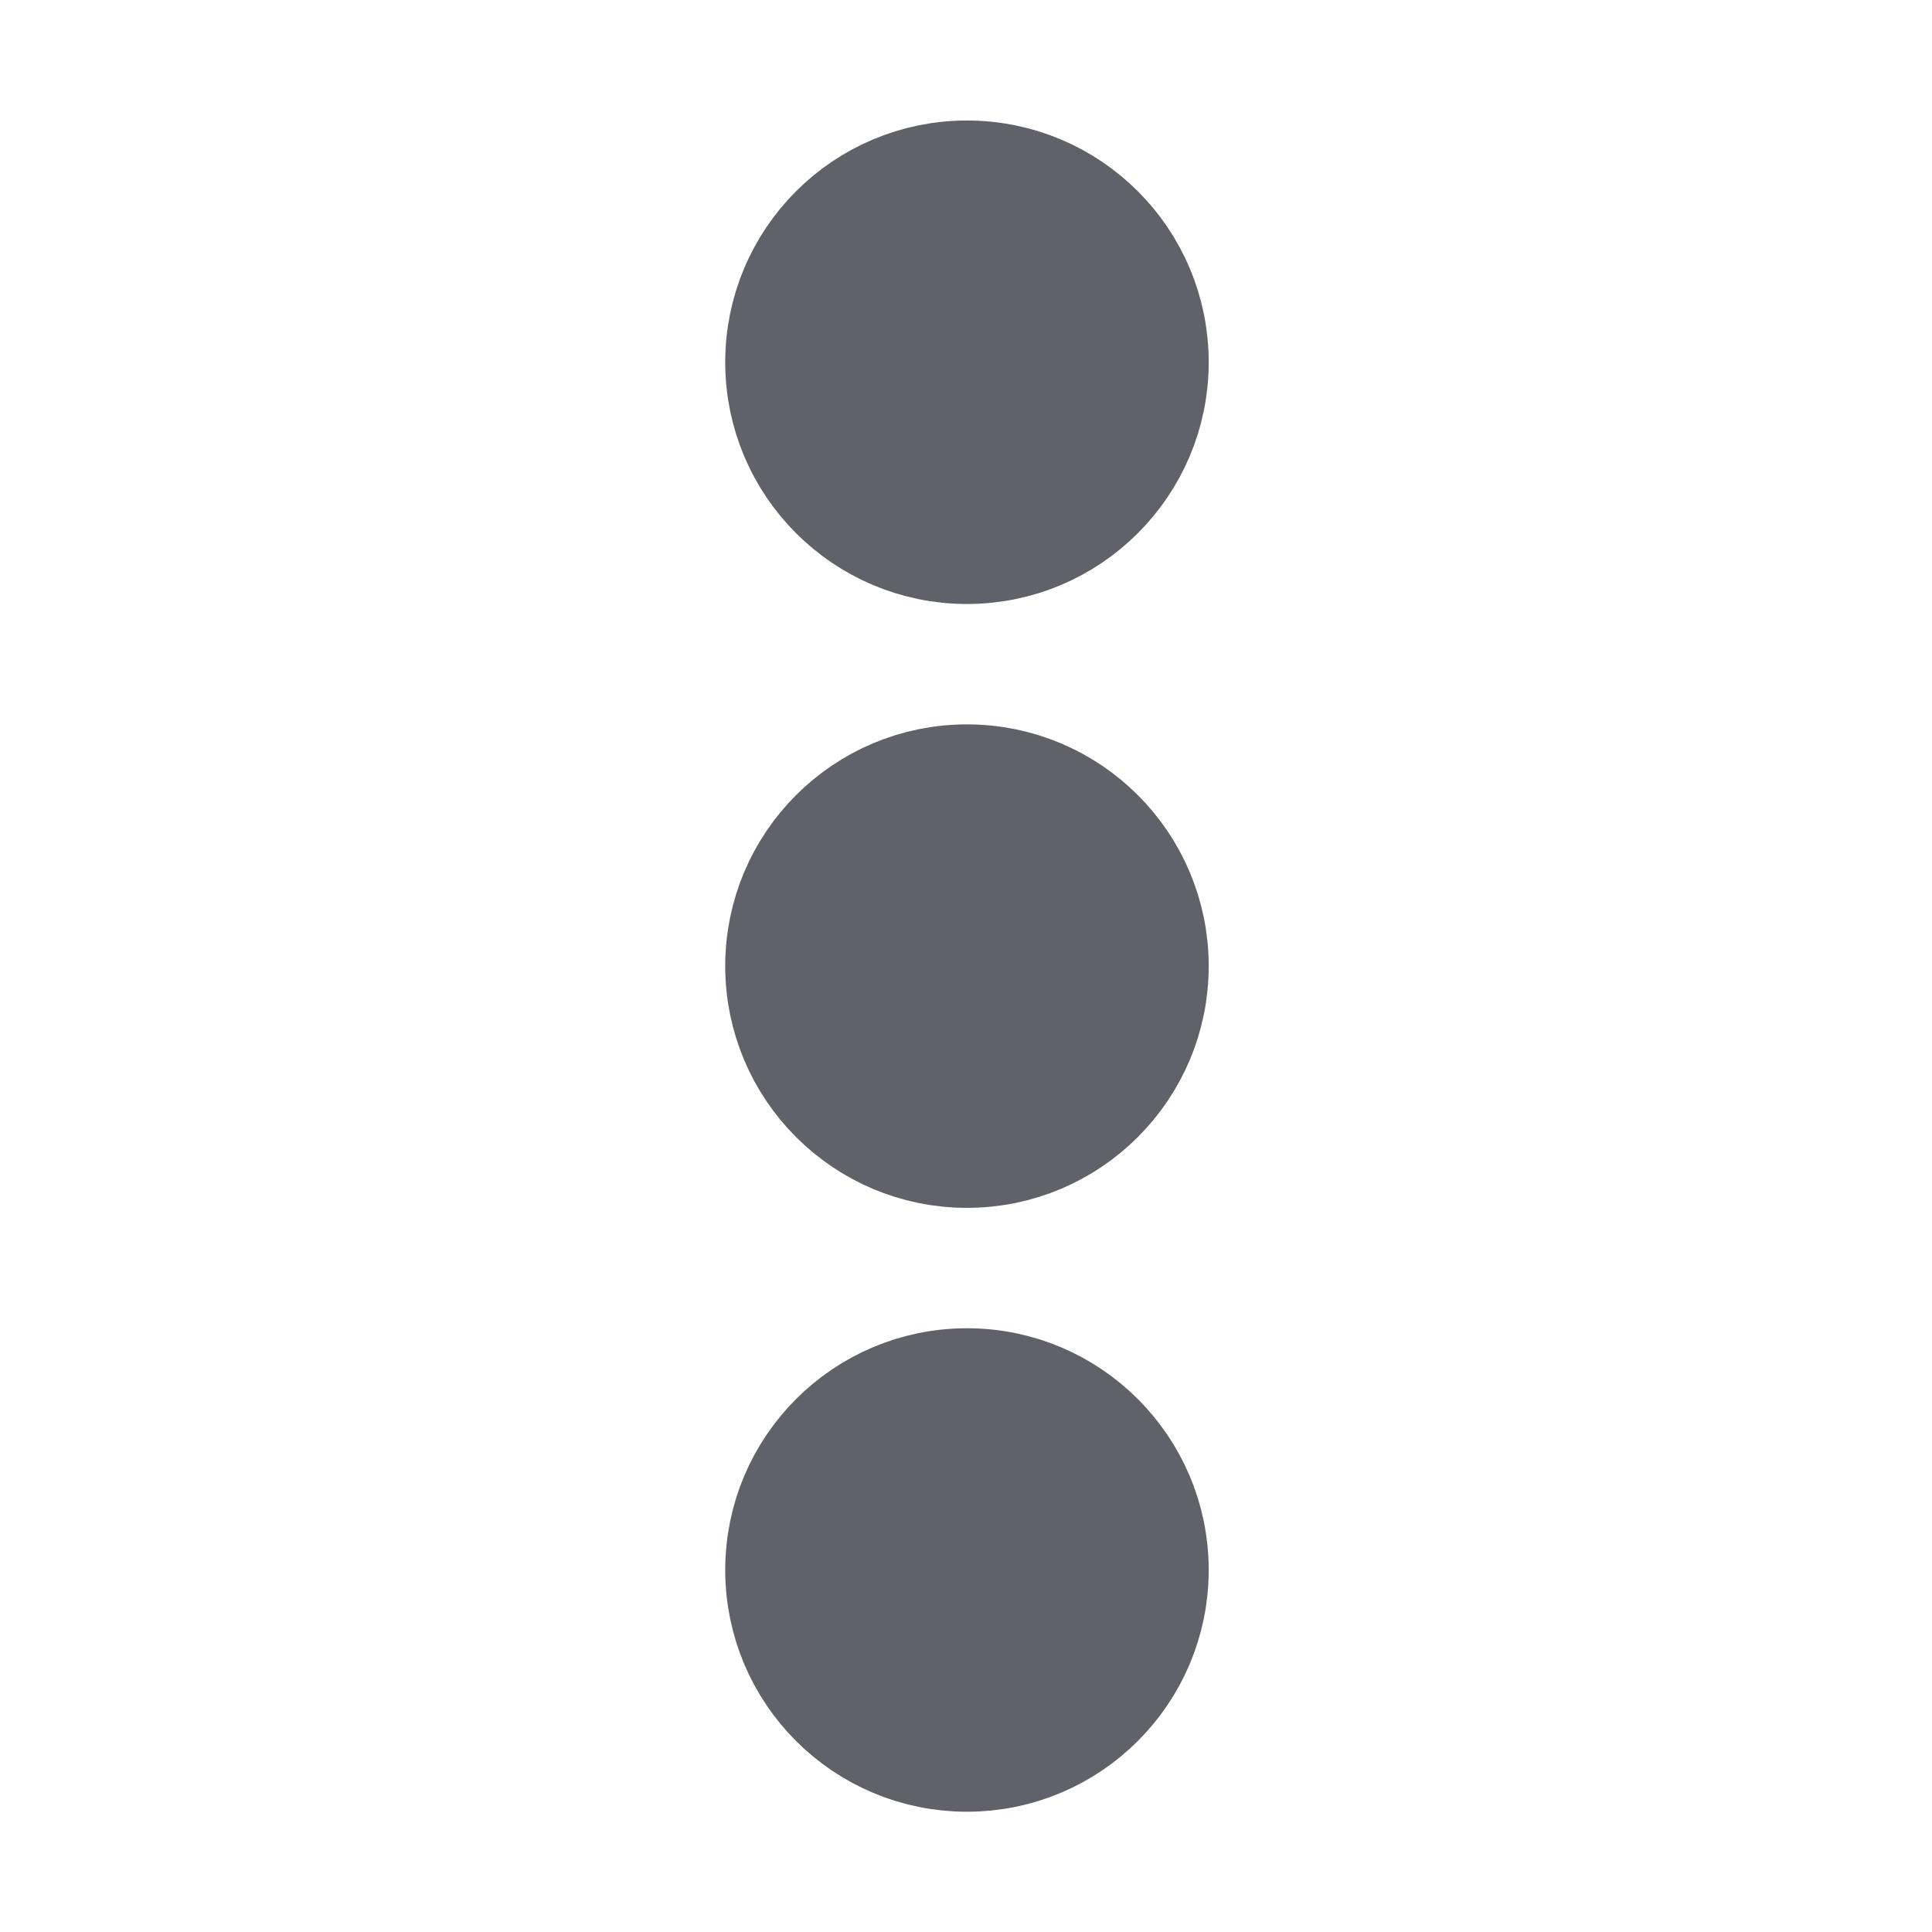 <svg width="16" height="16" viewBox="0 0 16 16" fill="none" xmlns="http://www.w3.org/2000/svg">
<path fill-rule="evenodd" clip-rule="evenodd" d="M8.008 2.5C7.732 2.5 7.508 2.724 7.508 3C7.508 3.276 7.732 3.5 8.008 3.5C8.284 3.5 8.508 3.276 8.508 3C8.508 2.724 8.284 2.5 8.008 2.5ZM6.506 3C6.506 2.17 7.178 1.498 8.008 1.498C8.837 1.498 9.51 2.17 9.51 3C9.51 3.829 8.837 4.502 8.008 4.502C7.178 4.502 6.506 3.829 6.506 3ZM8.008 7.501C7.732 7.501 7.508 7.725 7.508 8.001C7.508 8.277 7.732 8.501 8.008 8.501C8.284 8.501 8.508 8.277 8.508 8.001C8.508 7.725 8.284 7.501 8.008 7.501ZM6.506 8.001C6.506 7.171 7.178 6.499 8.008 6.499C8.837 6.499 9.51 7.171 9.51 8.001C9.51 8.83 8.837 9.503 8.008 9.503C7.178 9.503 6.506 8.83 6.506 8.001ZM8.008 12.502C7.732 12.502 7.508 12.726 7.508 13.002C7.508 13.278 7.732 13.502 8.008 13.502C8.284 13.502 8.508 13.278 8.508 13.002C8.508 12.726 8.284 12.502 8.008 12.502ZM6.506 13.002C6.506 12.173 7.178 11.5 8.008 11.5C8.837 11.5 9.51 12.173 9.51 13.002C9.51 13.832 8.837 14.504 8.008 14.504C7.178 14.504 6.506 13.832 6.506 13.002Z" fill="#606169" stroke="#606169" stroke-miterlimit="10"/>
</svg>
